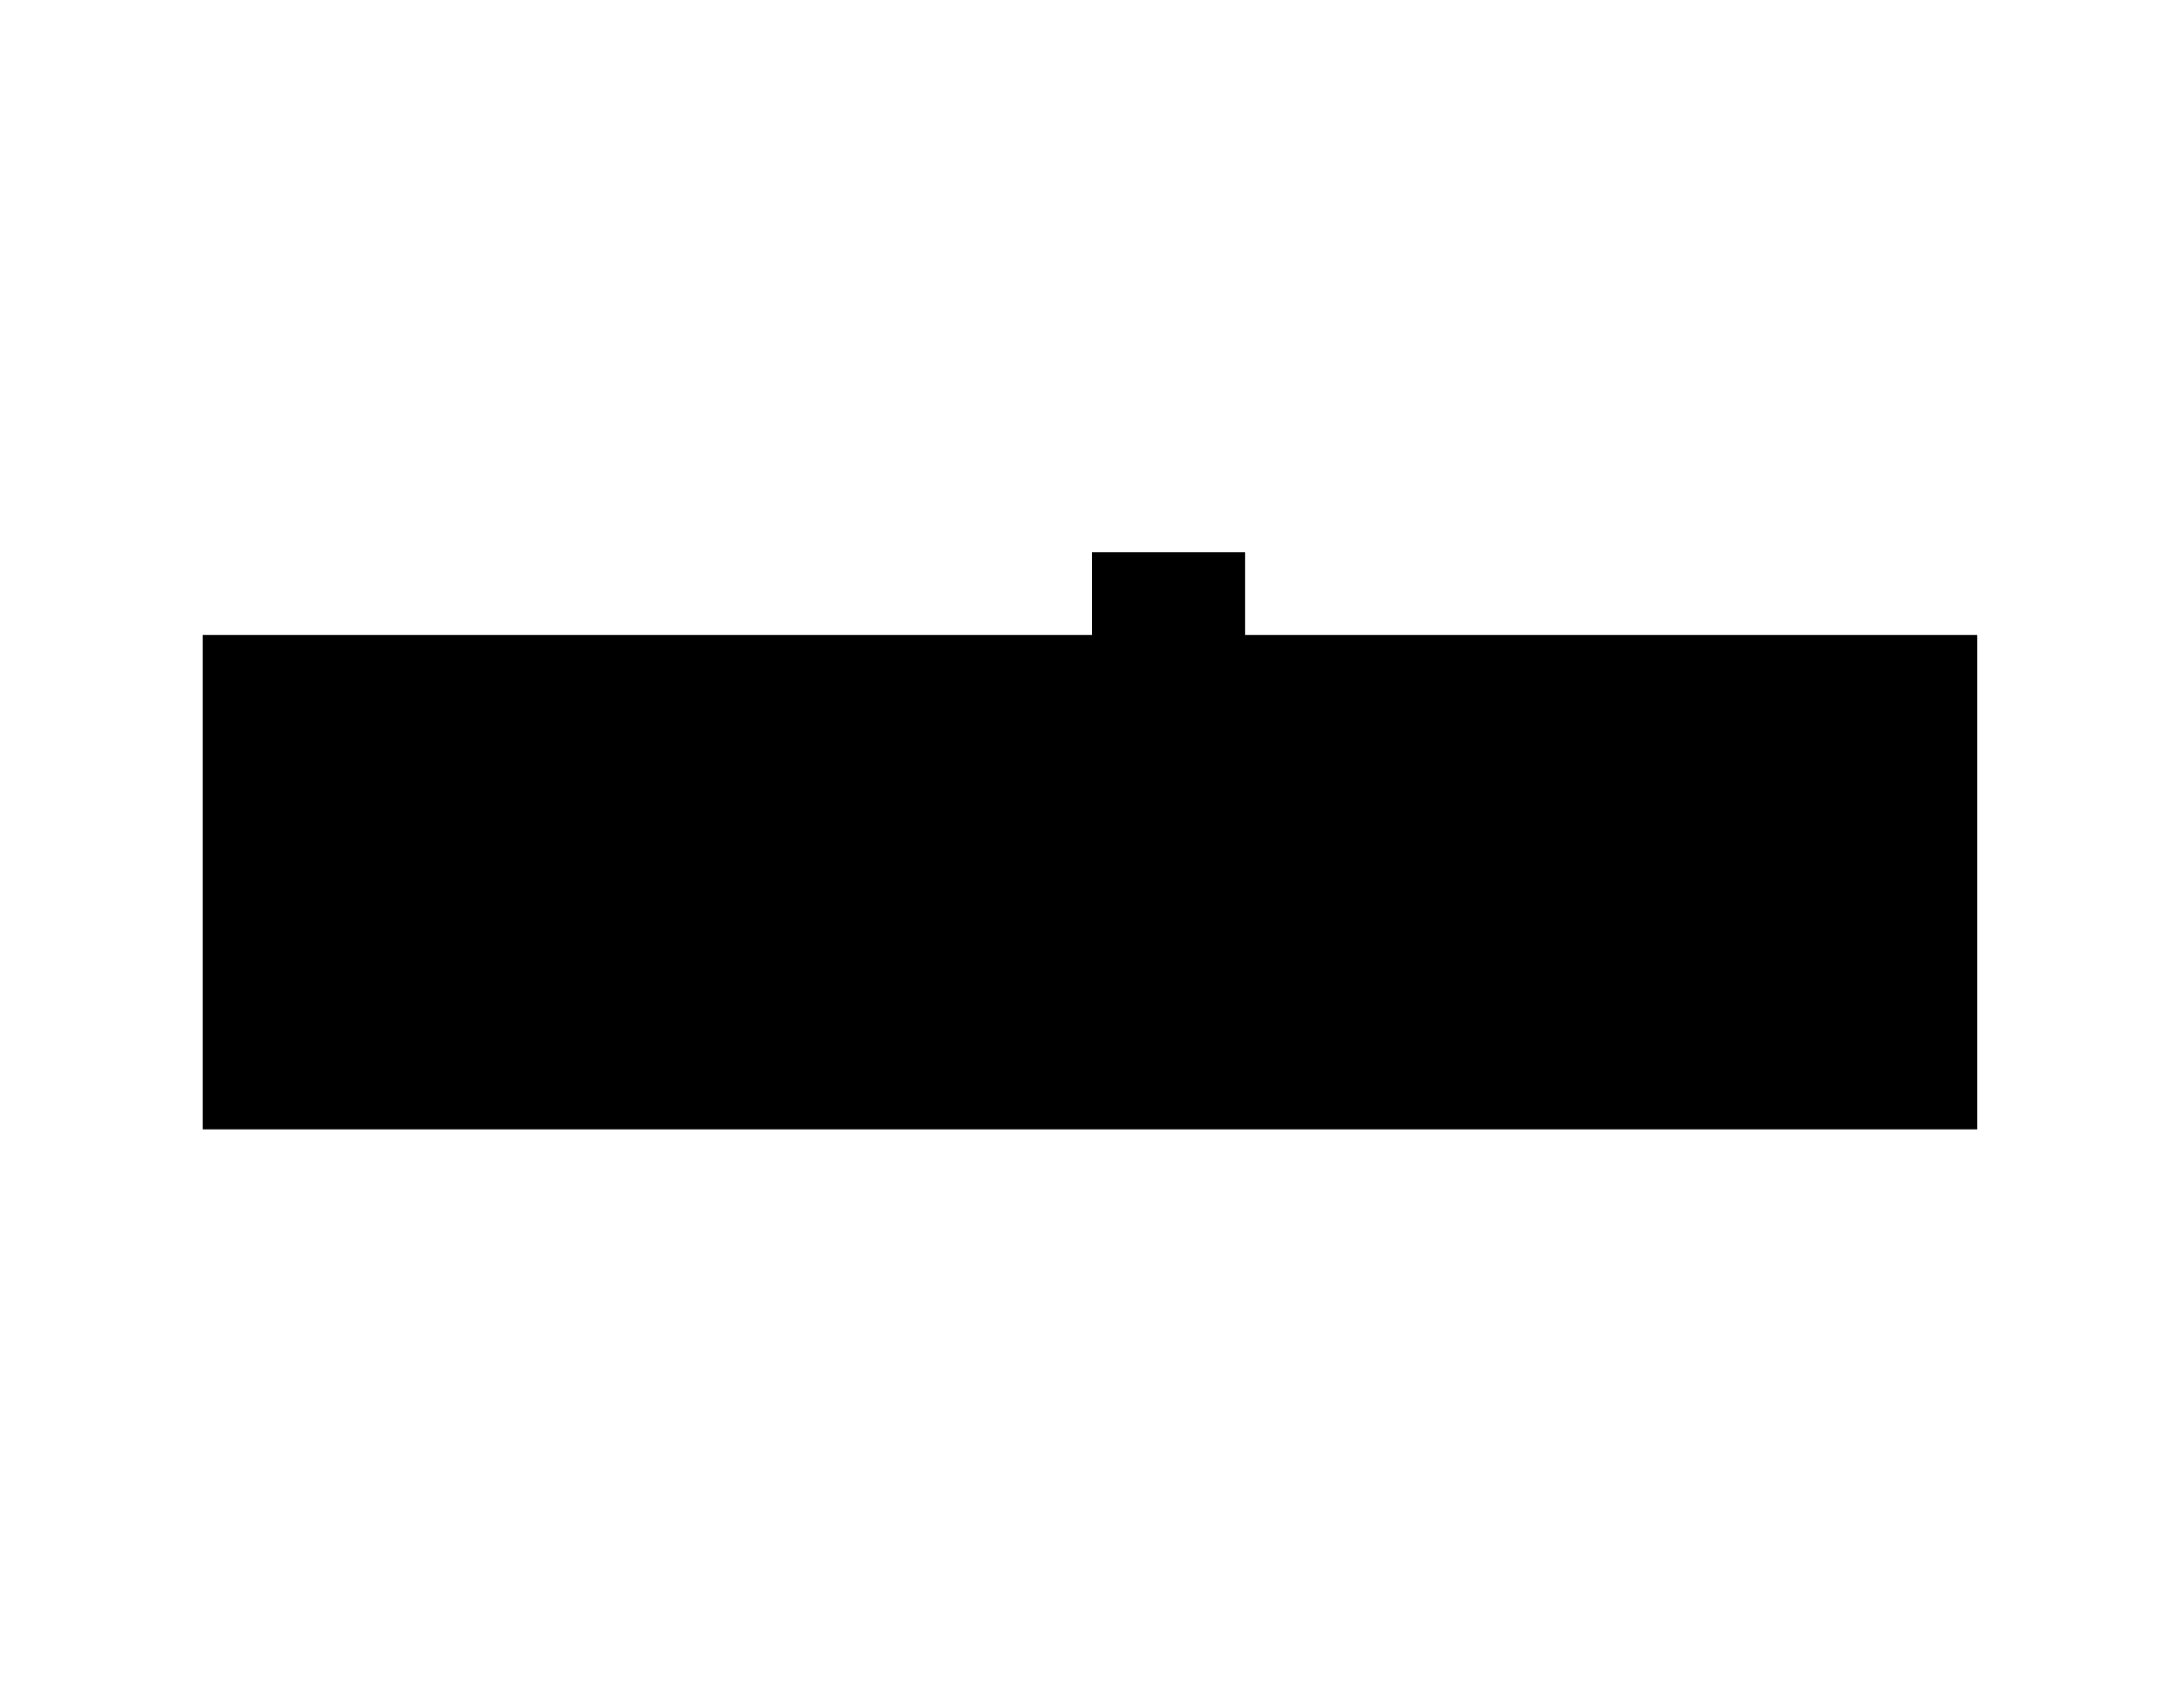 <svg xmlns="http://www.w3.org/2000/svg" viewBox="0 0 1056 816">
  <path d="M110 320v89l130-1 13-35v-53H110z"/>
  <path d="M98 307v239h858V307H602v-40h-74v40H98z"/>
  <path d="M316 461v75h62v-75h-62zM380 461v75h53v-75h-53zM436 461v75h43v-15h11v-60h-54z"/>
  <path d="M493 461v63h-12v12h68v-60h-23v-15h-33zM551 467v45h52v-45h-52zM552 514v22h51v-22h-51zM608 515v21h51v-21h-51zM792 490v46h37v-46h-37zM829 490v46h65v-46h-65zM894 490v46h49v-46h-49zM791 487l2 2h-1v1h151v-16H808l-3 2zM184 500v36h130v-76h-73v40h-57z"/>
  <path d="M184 411v89h57v-89h-57zM768 465l22 22 14-13 4-5h135V319H765v45h5v58h-2zM670 319v46h93v-46h-93zM670 365v55h93v-55h-93zM554 320v100h116V319h-65v1h-51zM530 269v38h69v-38h-69zM375 333v87h179V320H405v13h-30zM665 465h100v-43h-2v-2h-98v45zM256 320v53l-15 38v49h73v-13l-38-37-1-2-2-2-1-2-1-2v-3l-1-1v-5l1-3v-1l1-2 1-1 1-2 1-1 1-2 1-1 2-1 1-1 3-1 1-1 2-1h9l3 1 3 2 2 1 1 1 2 1 2 3 24 23-13 13h56V320z"/>
</svg>
